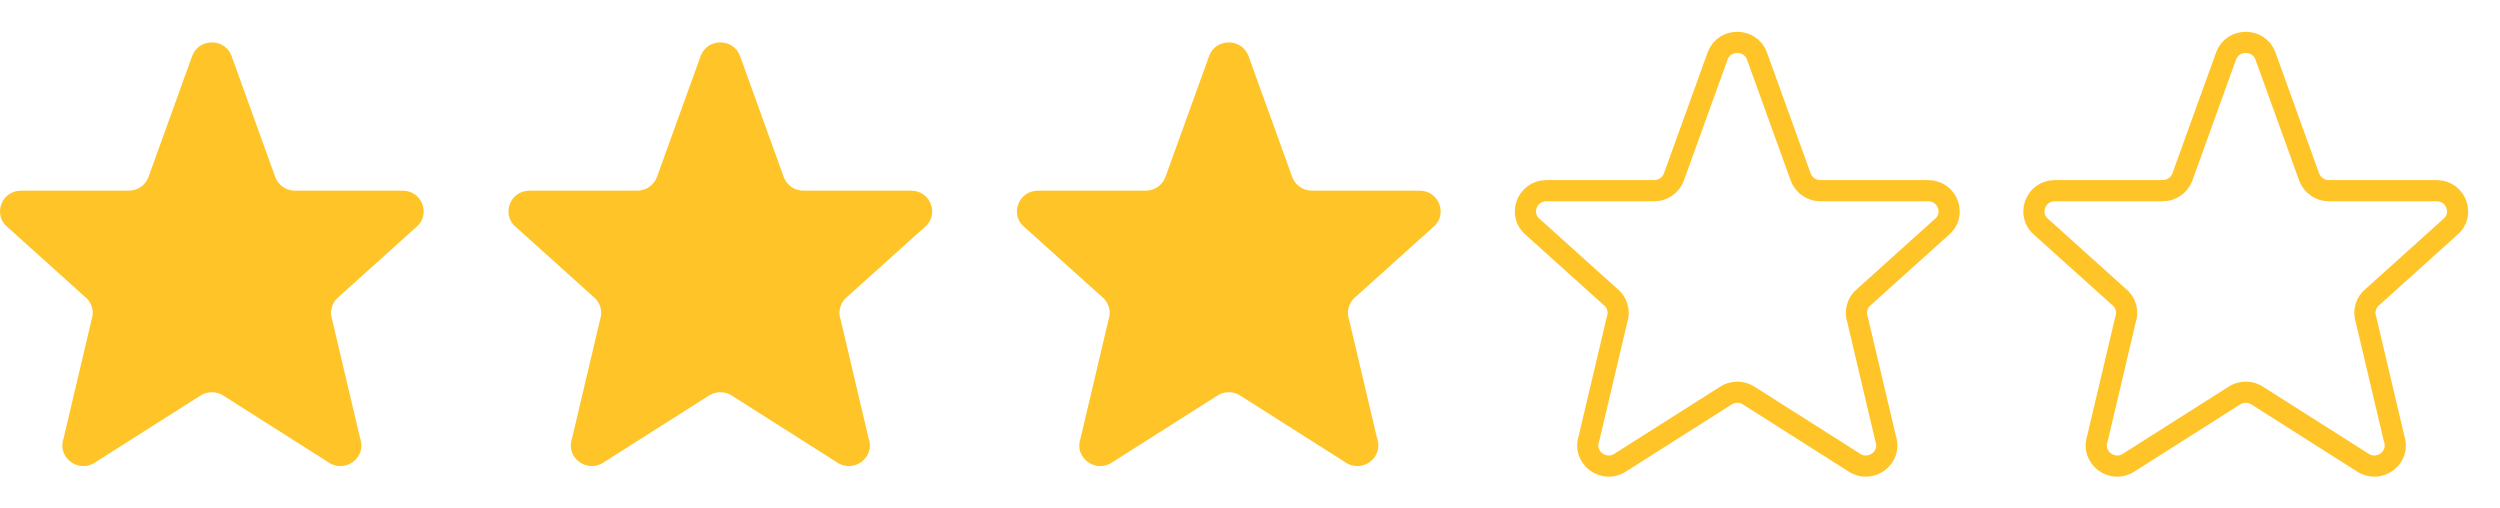 <svg width="59" height="12" viewBox="0 0 59 12" fill="none" xmlns="http://www.w3.org/2000/svg">
<path d="M40.537 1.317C40.697 0.895 41.303 0.895 41.463 1.317L42.498 4.183C42.571 4.373 42.755 4.5 42.961 4.5H45.504C45.974 4.5 46.179 5.085 45.81 5.371L44 7C43.919 7.062 43.86 7.149 43.831 7.247C43.802 7.345 43.805 7.45 43.839 7.546L44.5 10.347C44.661 10.797 44.14 11.184 43.746 10.907L41.288 9.347C41.203 9.288 41.103 9.256 41 9.256C40.897 9.256 40.797 9.288 40.713 9.347L38.254 10.907C37.861 11.184 37.339 10.797 37.5 10.347L38.161 7.546C38.196 7.45 38.198 7.345 38.169 7.247C38.141 7.149 38.081 7.062 38 7L36.19 5.371C35.82 5.085 36.026 4.5 36.495 4.5H39.039C39.139 4.5 39.237 4.47 39.319 4.414C39.402 4.357 39.466 4.277 39.502 4.183L40.537 1.317H40.537Z" stroke="#FFC427" stroke-width="0.5" stroke-linecap="round" stroke-linejoin="round"/>
<path d="M52.537 1.317C52.697 0.895 53.303 0.895 53.463 1.317L54.498 4.183C54.571 4.373 54.755 4.5 54.961 4.5H57.504C57.974 4.5 58.179 5.085 57.81 5.371L56 7C55.919 7.062 55.86 7.149 55.831 7.247C55.802 7.345 55.805 7.45 55.839 7.546L56.5 10.347C56.661 10.797 56.14 11.184 55.746 10.907L53.288 9.347C53.203 9.288 53.103 9.256 53 9.256C52.897 9.256 52.797 9.288 52.713 9.347L50.254 10.907C49.861 11.184 49.339 10.797 49.5 10.347L50.161 7.546C50.196 7.45 50.198 7.345 50.169 7.247C50.141 7.149 50.081 7.062 50 7L48.19 5.371C47.82 5.085 48.026 4.5 48.495 4.5H51.039C51.139 4.5 51.237 4.47 51.319 4.414C51.402 4.357 51.466 4.277 51.502 4.183L52.537 1.317H52.537Z" stroke="#FFC427" stroke-width="0.5" stroke-linecap="round" stroke-linejoin="round"/>
<path d="M4.537 1.317C4.697 0.895 5.303 0.895 5.463 1.317L6.498 4.183C6.57 4.373 6.755 4.5 6.961 4.5H9.504C9.974 4.5 10.179 5.085 9.81 5.371L8 7C7.919 7.062 7.86 7.149 7.831 7.247C7.802 7.345 7.805 7.45 7.839 7.546L8.5 10.347C8.661 10.797 8.14 11.184 7.746 10.907L5.288 9.347C5.203 9.288 5.103 9.256 5 9.256C4.897 9.256 4.797 9.288 4.713 9.347L2.254 10.907C1.861 11.184 1.339 10.797 1.5 10.347L2.161 7.546C2.195 7.45 2.198 7.345 2.169 7.247C2.141 7.149 2.081 7.062 2 7L0.19 5.371C-0.18 5.085 0.026 4.5 0.495 4.5H3.039C3.139 4.5 3.237 4.47 3.319 4.414C3.402 4.357 3.466 4.277 3.502 4.183L4.537 1.317H4.537Z" fill="#FFC427"/>
<path d="M16.537 1.317C16.697 0.895 17.302 0.895 17.463 1.317L18.498 4.183C18.57 4.373 18.755 4.5 18.961 4.5H21.504C21.974 4.5 22.179 5.085 21.81 5.371L20 7C19.919 7.062 19.86 7.149 19.831 7.247C19.802 7.345 19.805 7.45 19.839 7.546L20.5 10.347C20.661 10.797 20.14 11.184 19.746 10.907L17.288 9.347C17.203 9.288 17.103 9.256 17 9.256C16.897 9.256 16.797 9.288 16.713 9.347L14.254 10.907C13.861 11.184 13.339 10.797 13.5 10.347L14.161 7.546C14.195 7.45 14.198 7.345 14.169 7.247C14.14 7.149 14.081 7.062 14 7L12.19 5.371C11.82 5.085 12.026 4.5 12.495 4.5H15.039C15.139 4.5 15.237 4.47 15.319 4.414C15.402 4.357 15.466 4.277 15.502 4.183L16.537 1.317H16.537Z" fill="#FFC427"/>
<path d="M28.537 1.317C28.697 0.895 29.302 0.895 29.463 1.317L30.498 4.183C30.57 4.373 30.755 4.5 30.961 4.5H33.504C33.974 4.5 34.179 5.085 33.81 5.371L32 7C31.919 7.062 31.86 7.149 31.831 7.247C31.802 7.345 31.805 7.45 31.839 7.546L32.5 10.347C32.661 10.797 32.14 11.184 31.746 10.907L29.288 9.347C29.203 9.288 29.103 9.256 29 9.256C28.897 9.256 28.797 9.288 28.713 9.347L26.254 10.907C25.861 11.184 25.339 10.797 25.5 10.347L26.161 7.546C26.195 7.45 26.198 7.345 26.169 7.247C26.14 7.149 26.081 7.062 26 7L24.19 5.371C23.82 5.085 24.026 4.5 24.495 4.5H27.039C27.139 4.5 27.237 4.47 27.319 4.414C27.402 4.357 27.466 4.277 27.502 4.183L28.537 1.317H28.537Z" fill="#FFC427"/>
</svg>
